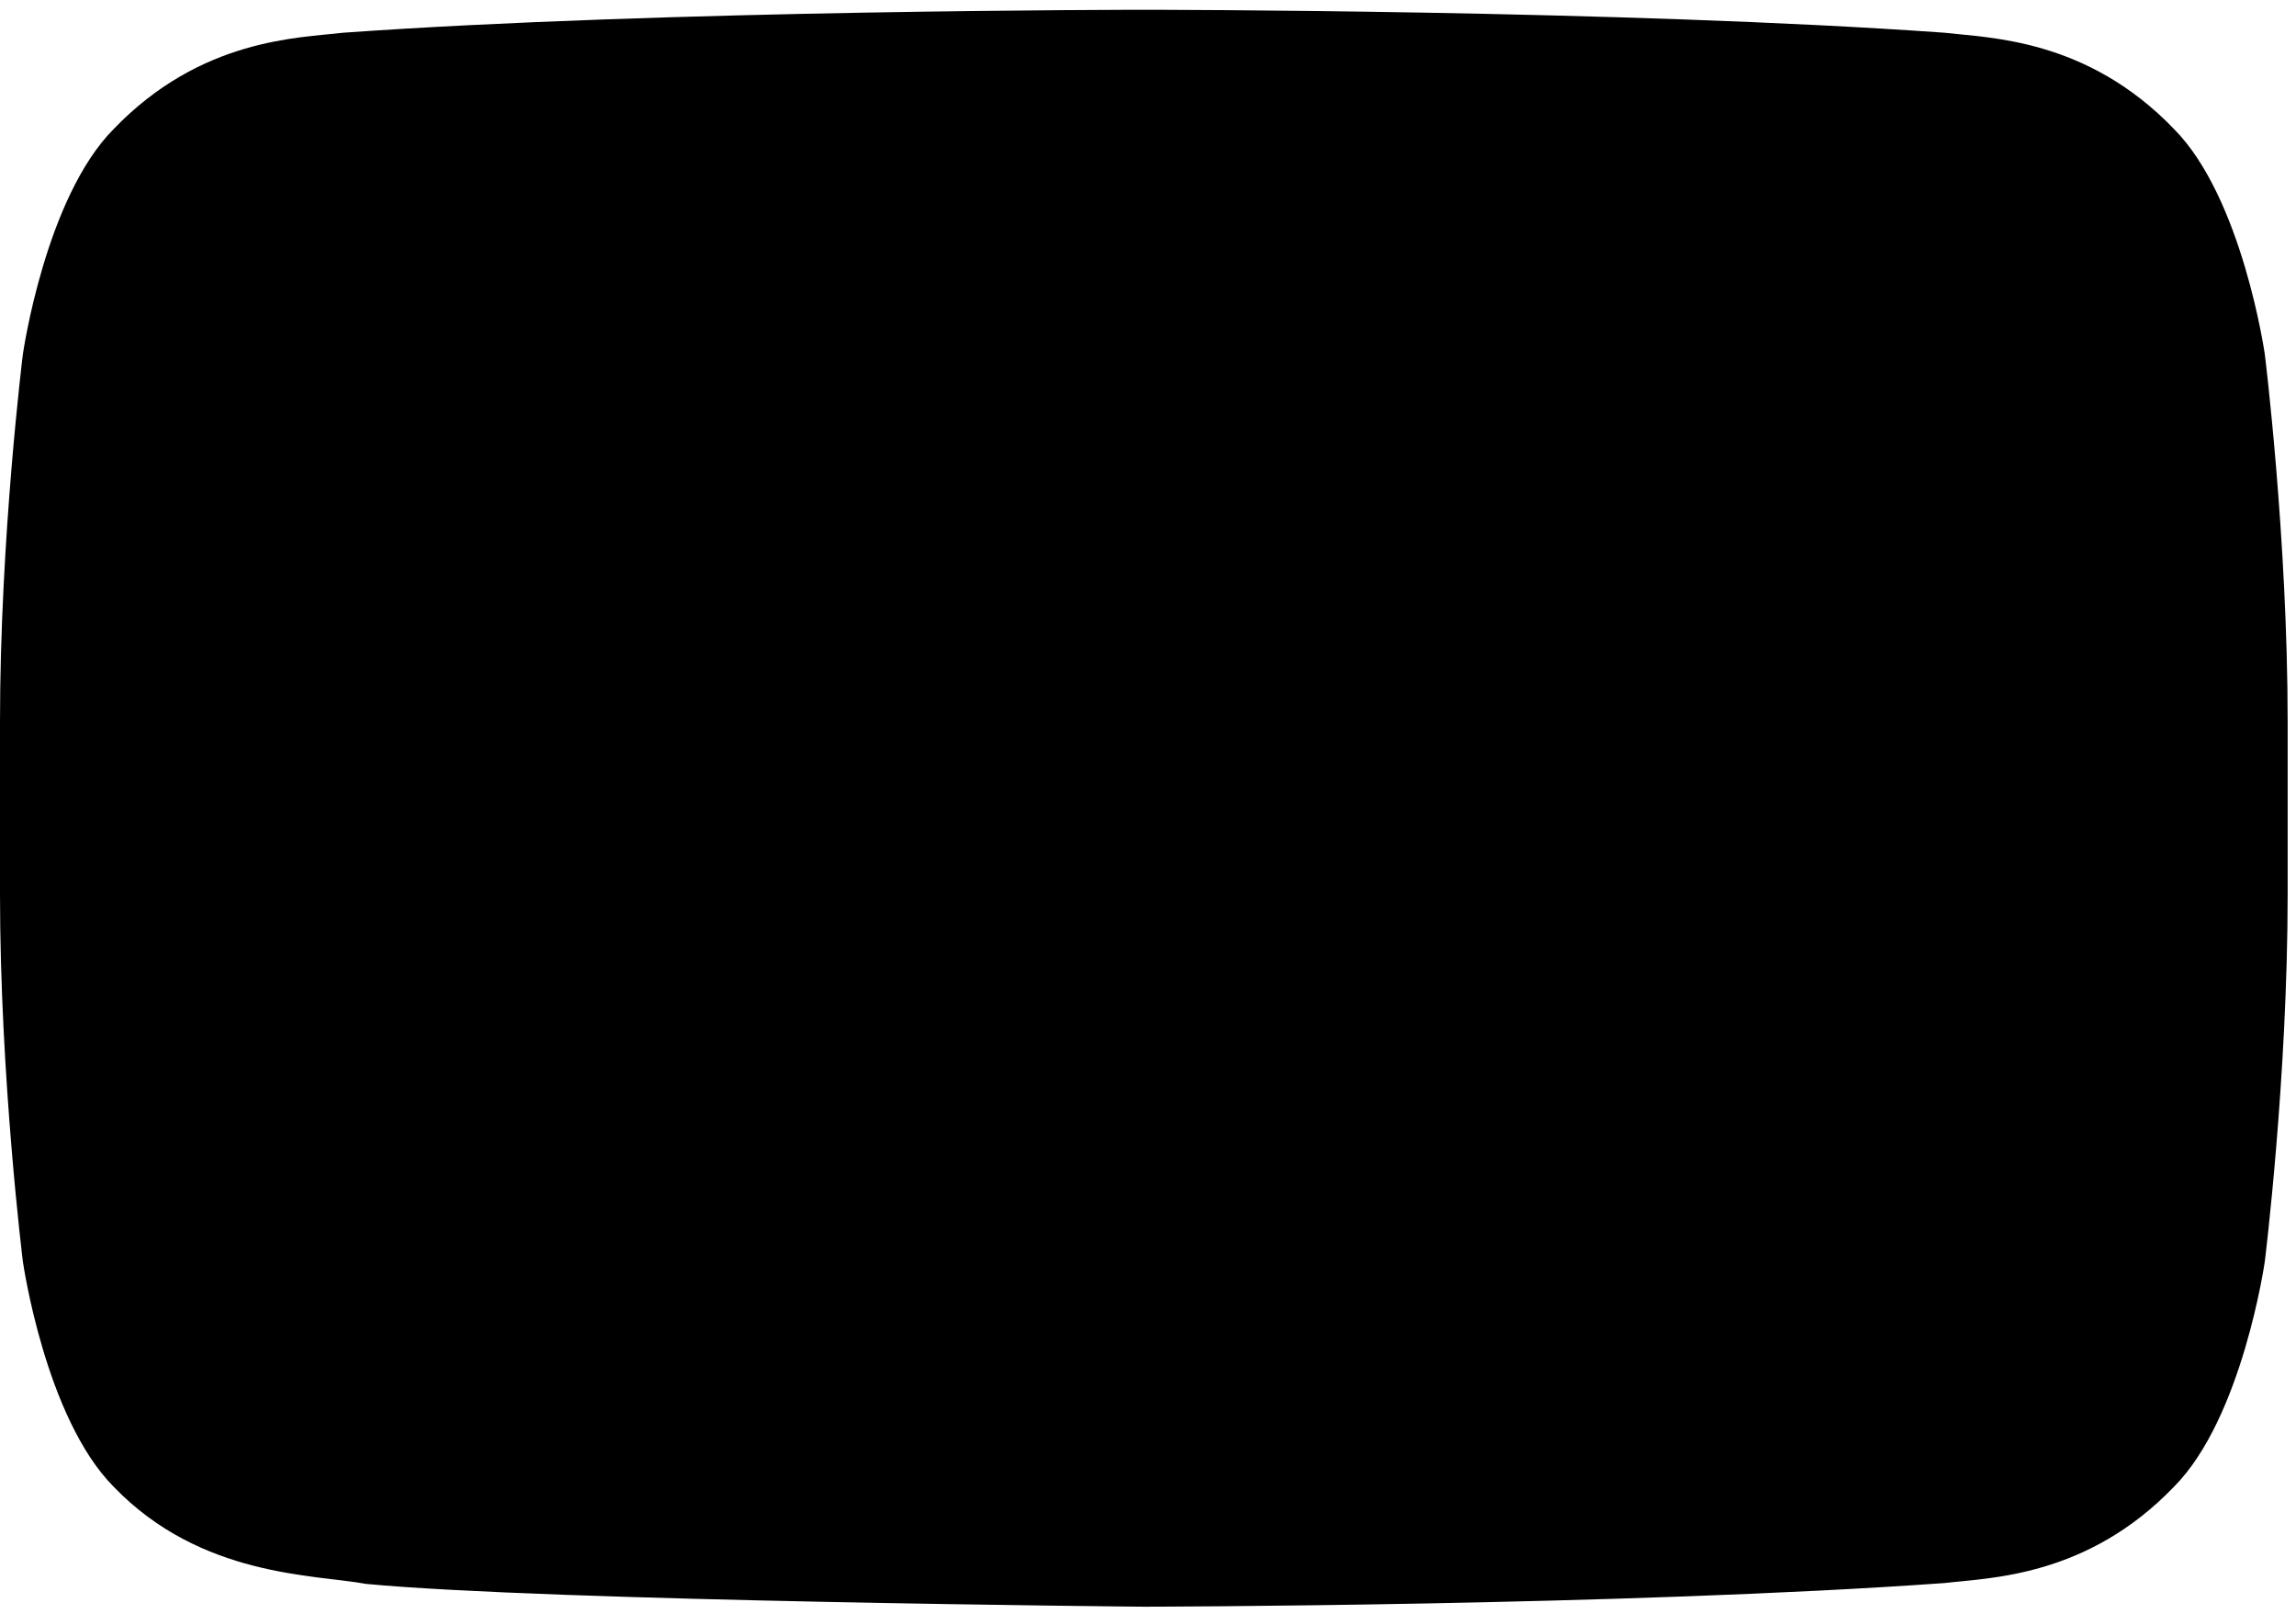<?xml version="1.0" encoding="UTF-8"?>
<svg width="101px" height="71px" viewBox="0 0 101 71" version="1.1" xmlns="http://www.w3.org/2000/svg" xmlns:xlink="http://www.w3.org/1999/xlink">
    <!-- Generator: Sketch 43.1 (39012) - http://www.bohemiancoding.com/sketch -->
    <title>Path</title>
    <desc>Created with Sketch.</desc>
    <defs></defs>
    <g id="LG-1440-v2" stroke="none" stroke-width="1" fill="none" fill-rule="evenodd">
        <g id="LG-1440-talk" transform="translate(-670, -318)" fill="#000000">
            <g id="btn-play" transform="translate(670, 318)">
                <path d="M95.628,5.669 C91.801,1.692 87.512,1.672 85.545,1.44 C71.462,0.43 50.338,0.43 50.338,0.43 C50.295,0.43 29.171,0.43 15.089,1.44 C13.121,1.672 8.834,1.692 5.006,5.669 C1.988,8.7 1.006,15.581 1.006,15.581 C1.006,15.581 0,23.662 0,31.742 L0,39.318 C0,47.399 1.006,55.479 1.006,55.479 C1.006,55.479 1.988,62.361 5.006,65.391 C8.834,69.368 13.862,69.242 16.102,69.659 C24.152,70.425 50.317,70.662 50.317,70.662 C50.317,70.662 71.462,70.631 85.545,69.621 C87.512,69.388 91.801,69.368 95.628,65.391 C98.645,62.361 99.628,55.479 99.628,55.479 C99.628,55.479 100.633,47.399 100.633,39.318 L100.633,31.742 C100.633,23.662 99.628,15.581 99.628,15.581 C99.628,15.581 98.645,8.7 95.628,5.669 Z" id="Path"></path>
            </g>
        </g>
    </g>
</svg>